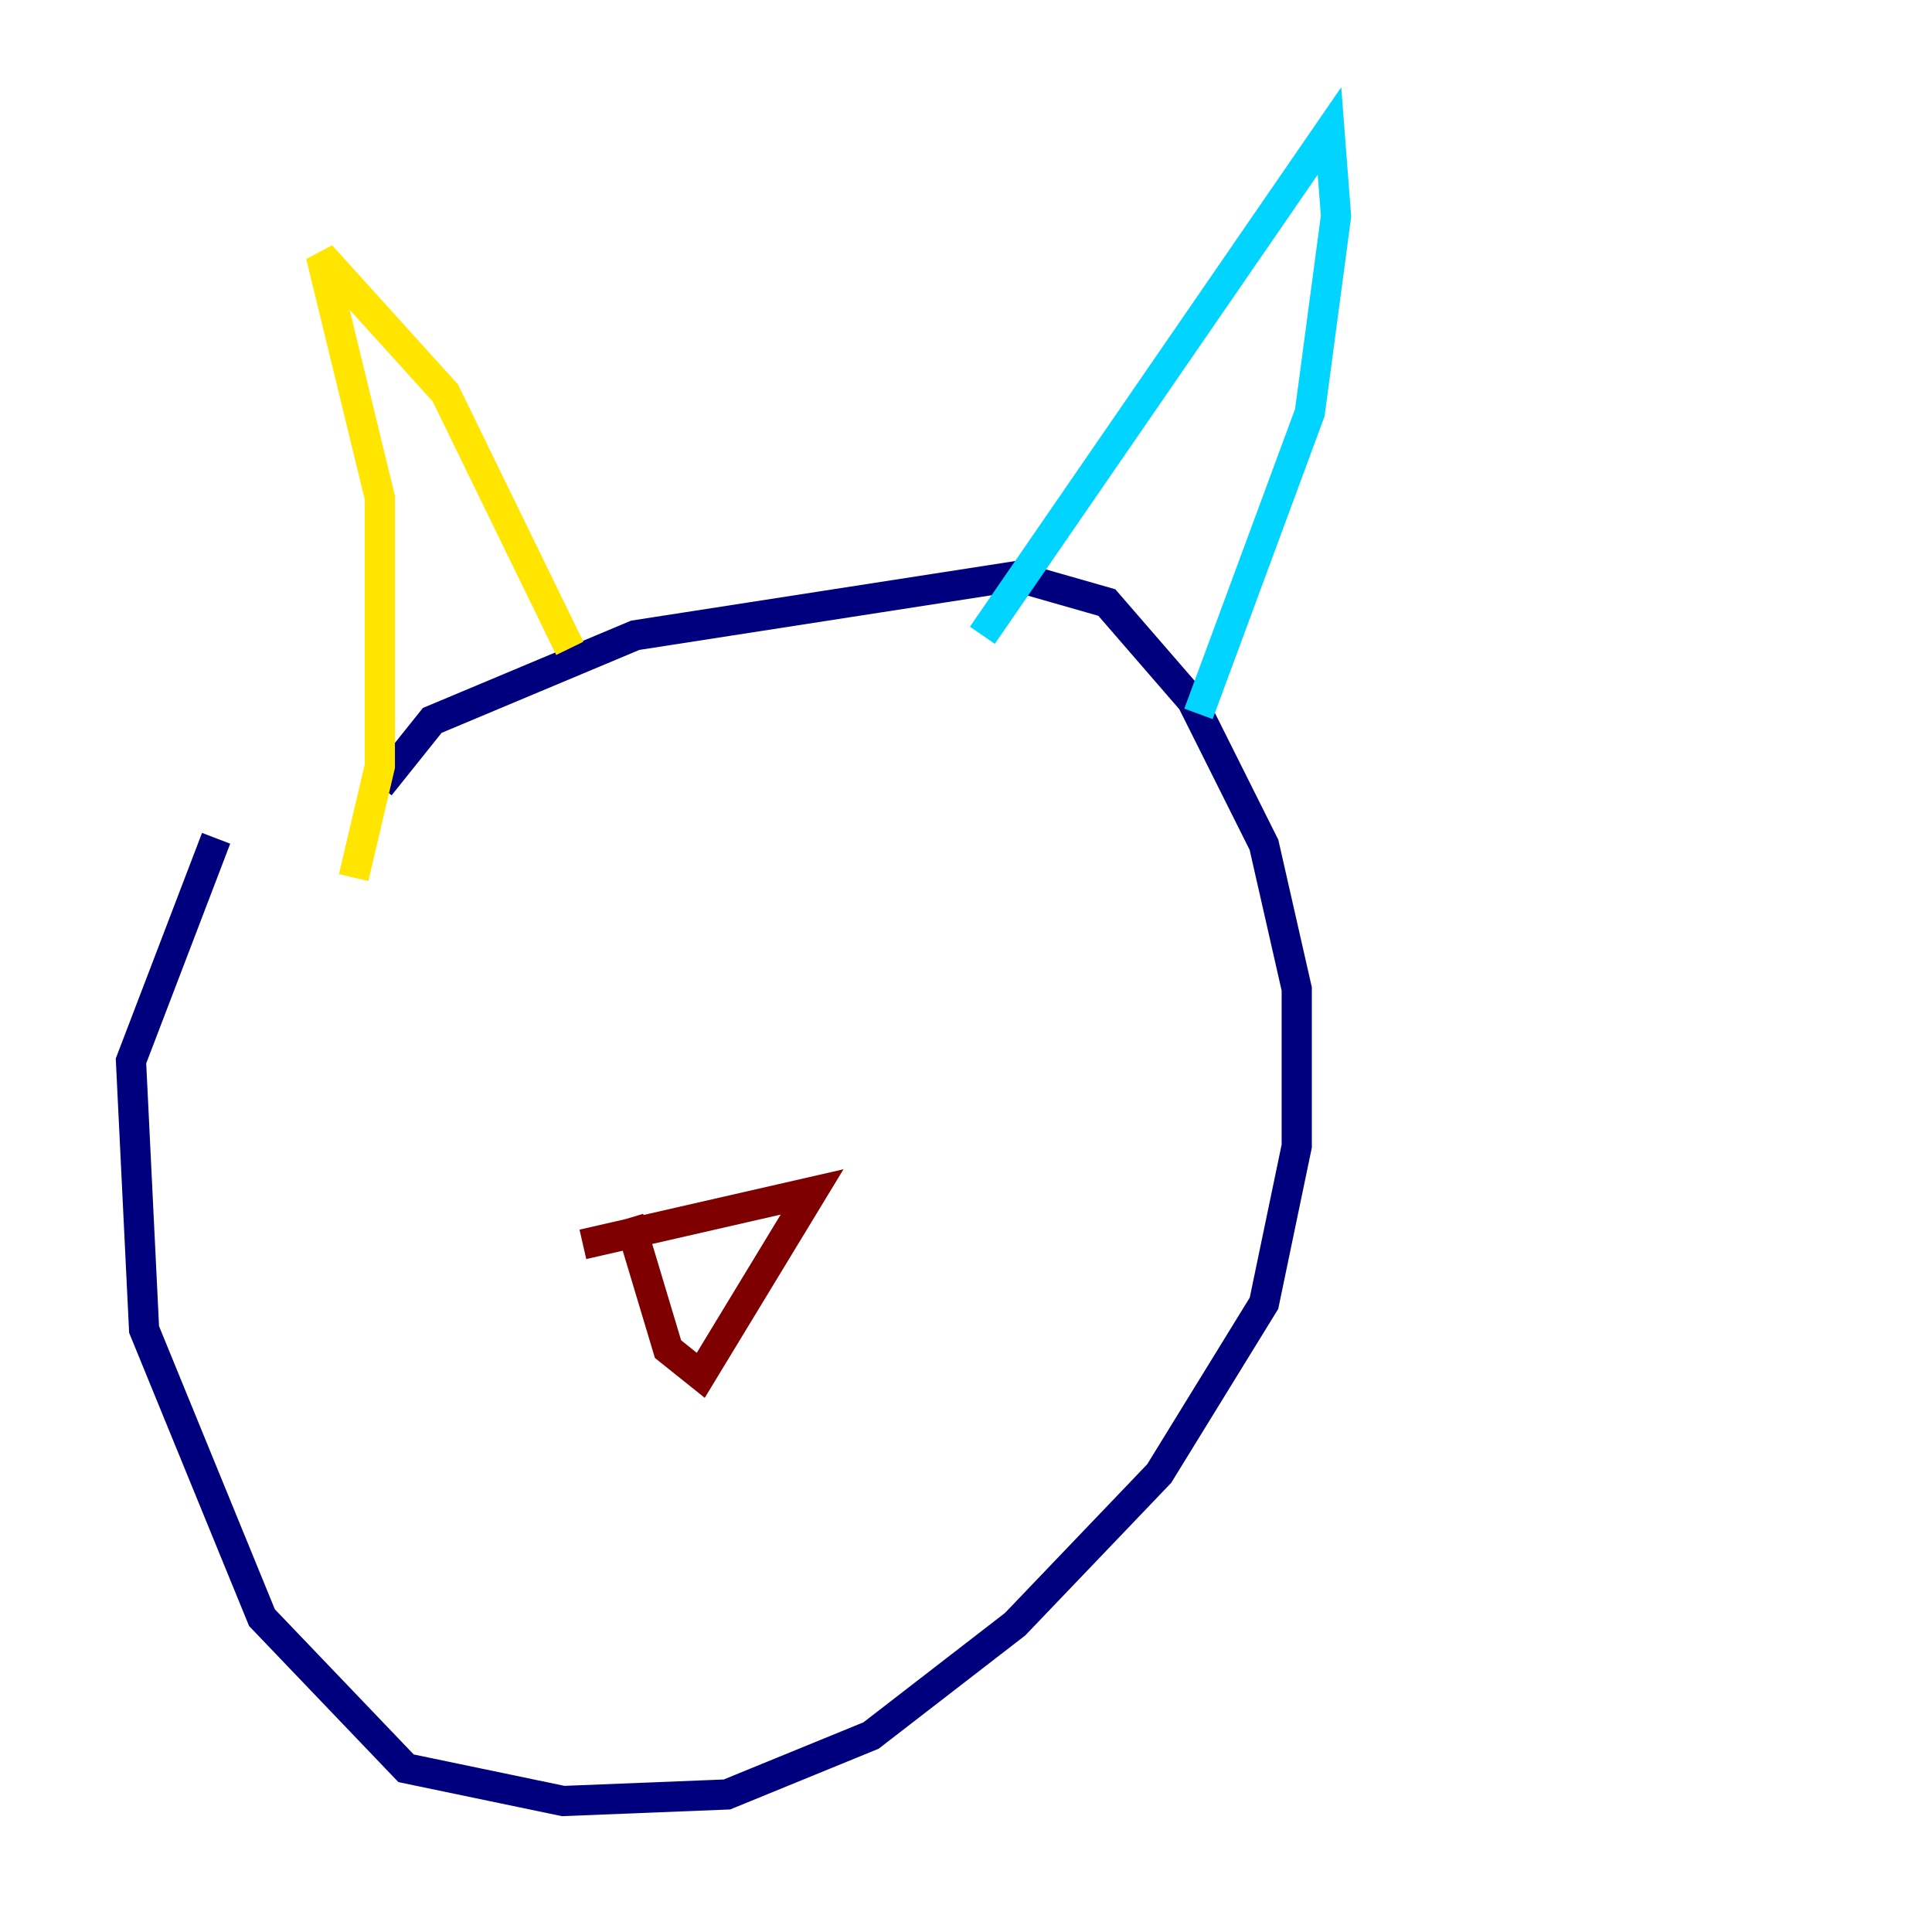 <?xml version="1.0" encoding="utf-8" ?>
<svg baseProfile="tiny" height="128" version="1.2" viewBox="0,0,128,128" width="128" xmlns="http://www.w3.org/2000/svg" xmlns:ev="http://www.w3.org/2001/xml-events" xmlns:xlink="http://www.w3.org/1999/xlink"><defs /><polyline fill="none" points="25.166,52.068 28.637,47.729 42.088,42.088 67.254,38.183 73.329,39.919 78.969,46.427 83.742,55.973 85.912,65.519 85.912,75.932 83.742,86.346 76.8,97.627 67.254,107.607 57.709,114.983 48.163,118.888 37.315,119.322 26.902,117.153 17.356,107.173 9.546,88.081 8.678,70.291 14.319,55.539" stroke="#00007f" stroke-width="2" /><polyline fill="none" points="65.085,42.088 88.081,8.678 88.515,14.319 86.78,27.336 79.403,47.295" stroke="#00d4ff" stroke-width="2" /><polyline fill="none" points="37.749,42.956 29.505,26.034 21.261,16.922 25.166,32.976 25.166,50.766 23.43,58.142" stroke="#ffe500" stroke-width="2" /><polyline fill="none" points="38.617,82.441 53.803,78.969 46.427,91.119 44.258,89.383 41.654,80.705" stroke="#7f0000" stroke-width="2" /></svg>